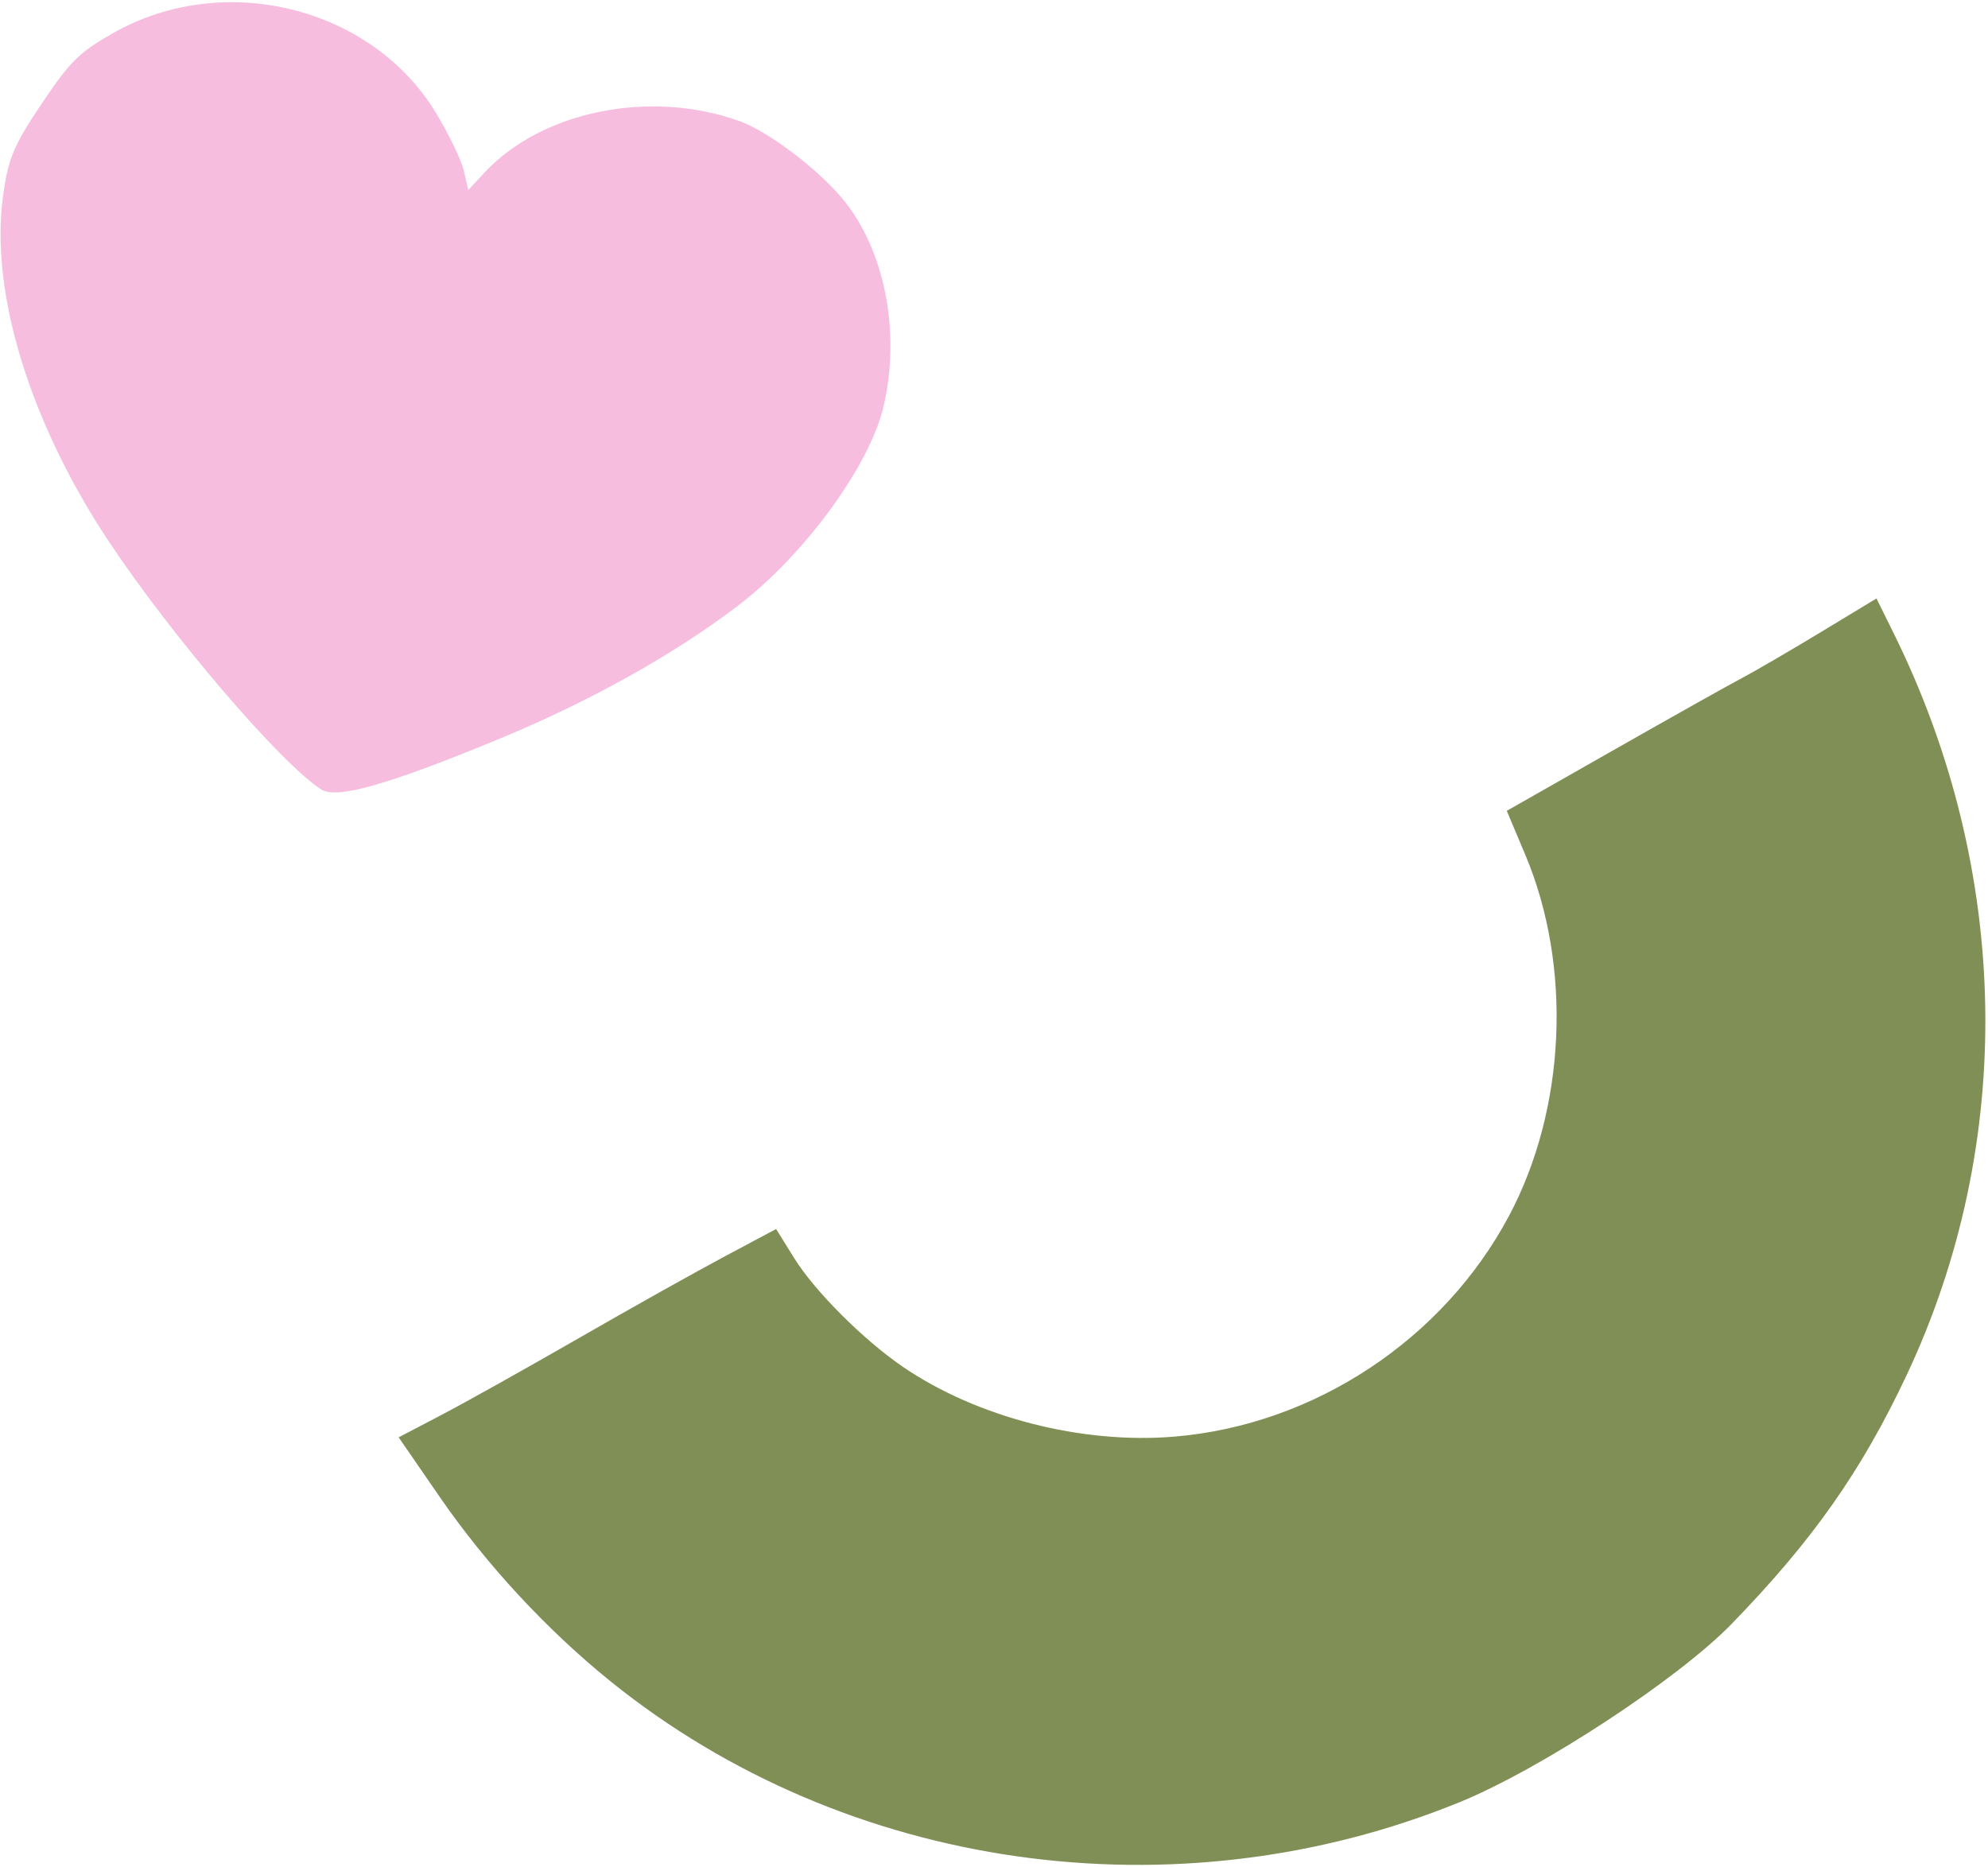<svg width="379" height="356" viewBox="0 0 379 356" fill="none" xmlns="http://www.w3.org/2000/svg">
<path fill-rule="evenodd" clip-rule="evenodd" d="M83.85 285.429C92.733 298.319 104.308 310.812 116.424 320.583C161.236 356.722 224.177 365.669 278.285 343.591C293.753 337.279 319.868 320.165 330.104 309.632C345.543 293.741 354.837 280.539 363.458 262.244C384.34 217.929 383.433 166.037 360.985 120.669L357.735 114.1L347.013 120.59C341.115 124.158 334.422 128.056 332.14 129.25C329.858 130.443 318.826 136.633 307.624 143.005L287.257 154.592L290.791 162.978C299.762 184.271 298.538 211.413 287.688 231.807C275.123 255.427 250.533 271.662 223.934 273.9C206.246 275.389 186.184 270.226 172.064 260.55C164.574 255.417 155.309 246.146 151.425 239.895L147.961 234.32L137.897 239.688C132.363 242.641 119.861 249.647 110.117 255.256C100.373 260.866 88.711 267.386 84.2 269.746L76 274.038L83.85 285.429Z" fill="#808F55"/>
<path fill-rule="evenodd" clip-rule="evenodd" d="M140.925 23.068C123.903 16.993 103.311 21.162 92.381 32.896L89.272 36.235L88.409 32.507C87.933 30.457 85.499 25.434 83 21.345C70.73 1.276 42.681 -5.631 21.677 6.244C15.124 9.949 13.364 11.685 7.924 19.805C2.533 27.851 1.531 30.274 0.552 37.62C-1.878 55.841 5.733 80.616 20.681 103.136C32.727 121.284 53.547 145.598 61.259 150.524C64.222 152.416 74.088 149.594 95.51 140.728C112.465 133.711 128.489 124.765 140.575 115.571C153.337 105.864 165.825 88.789 168.456 77.45C171.784 63.11 168.577 47.234 160.414 37.65C155.468 31.843 146.308 24.99 140.925 23.068Z" fill="#F6BDDE"/>
</svg>
